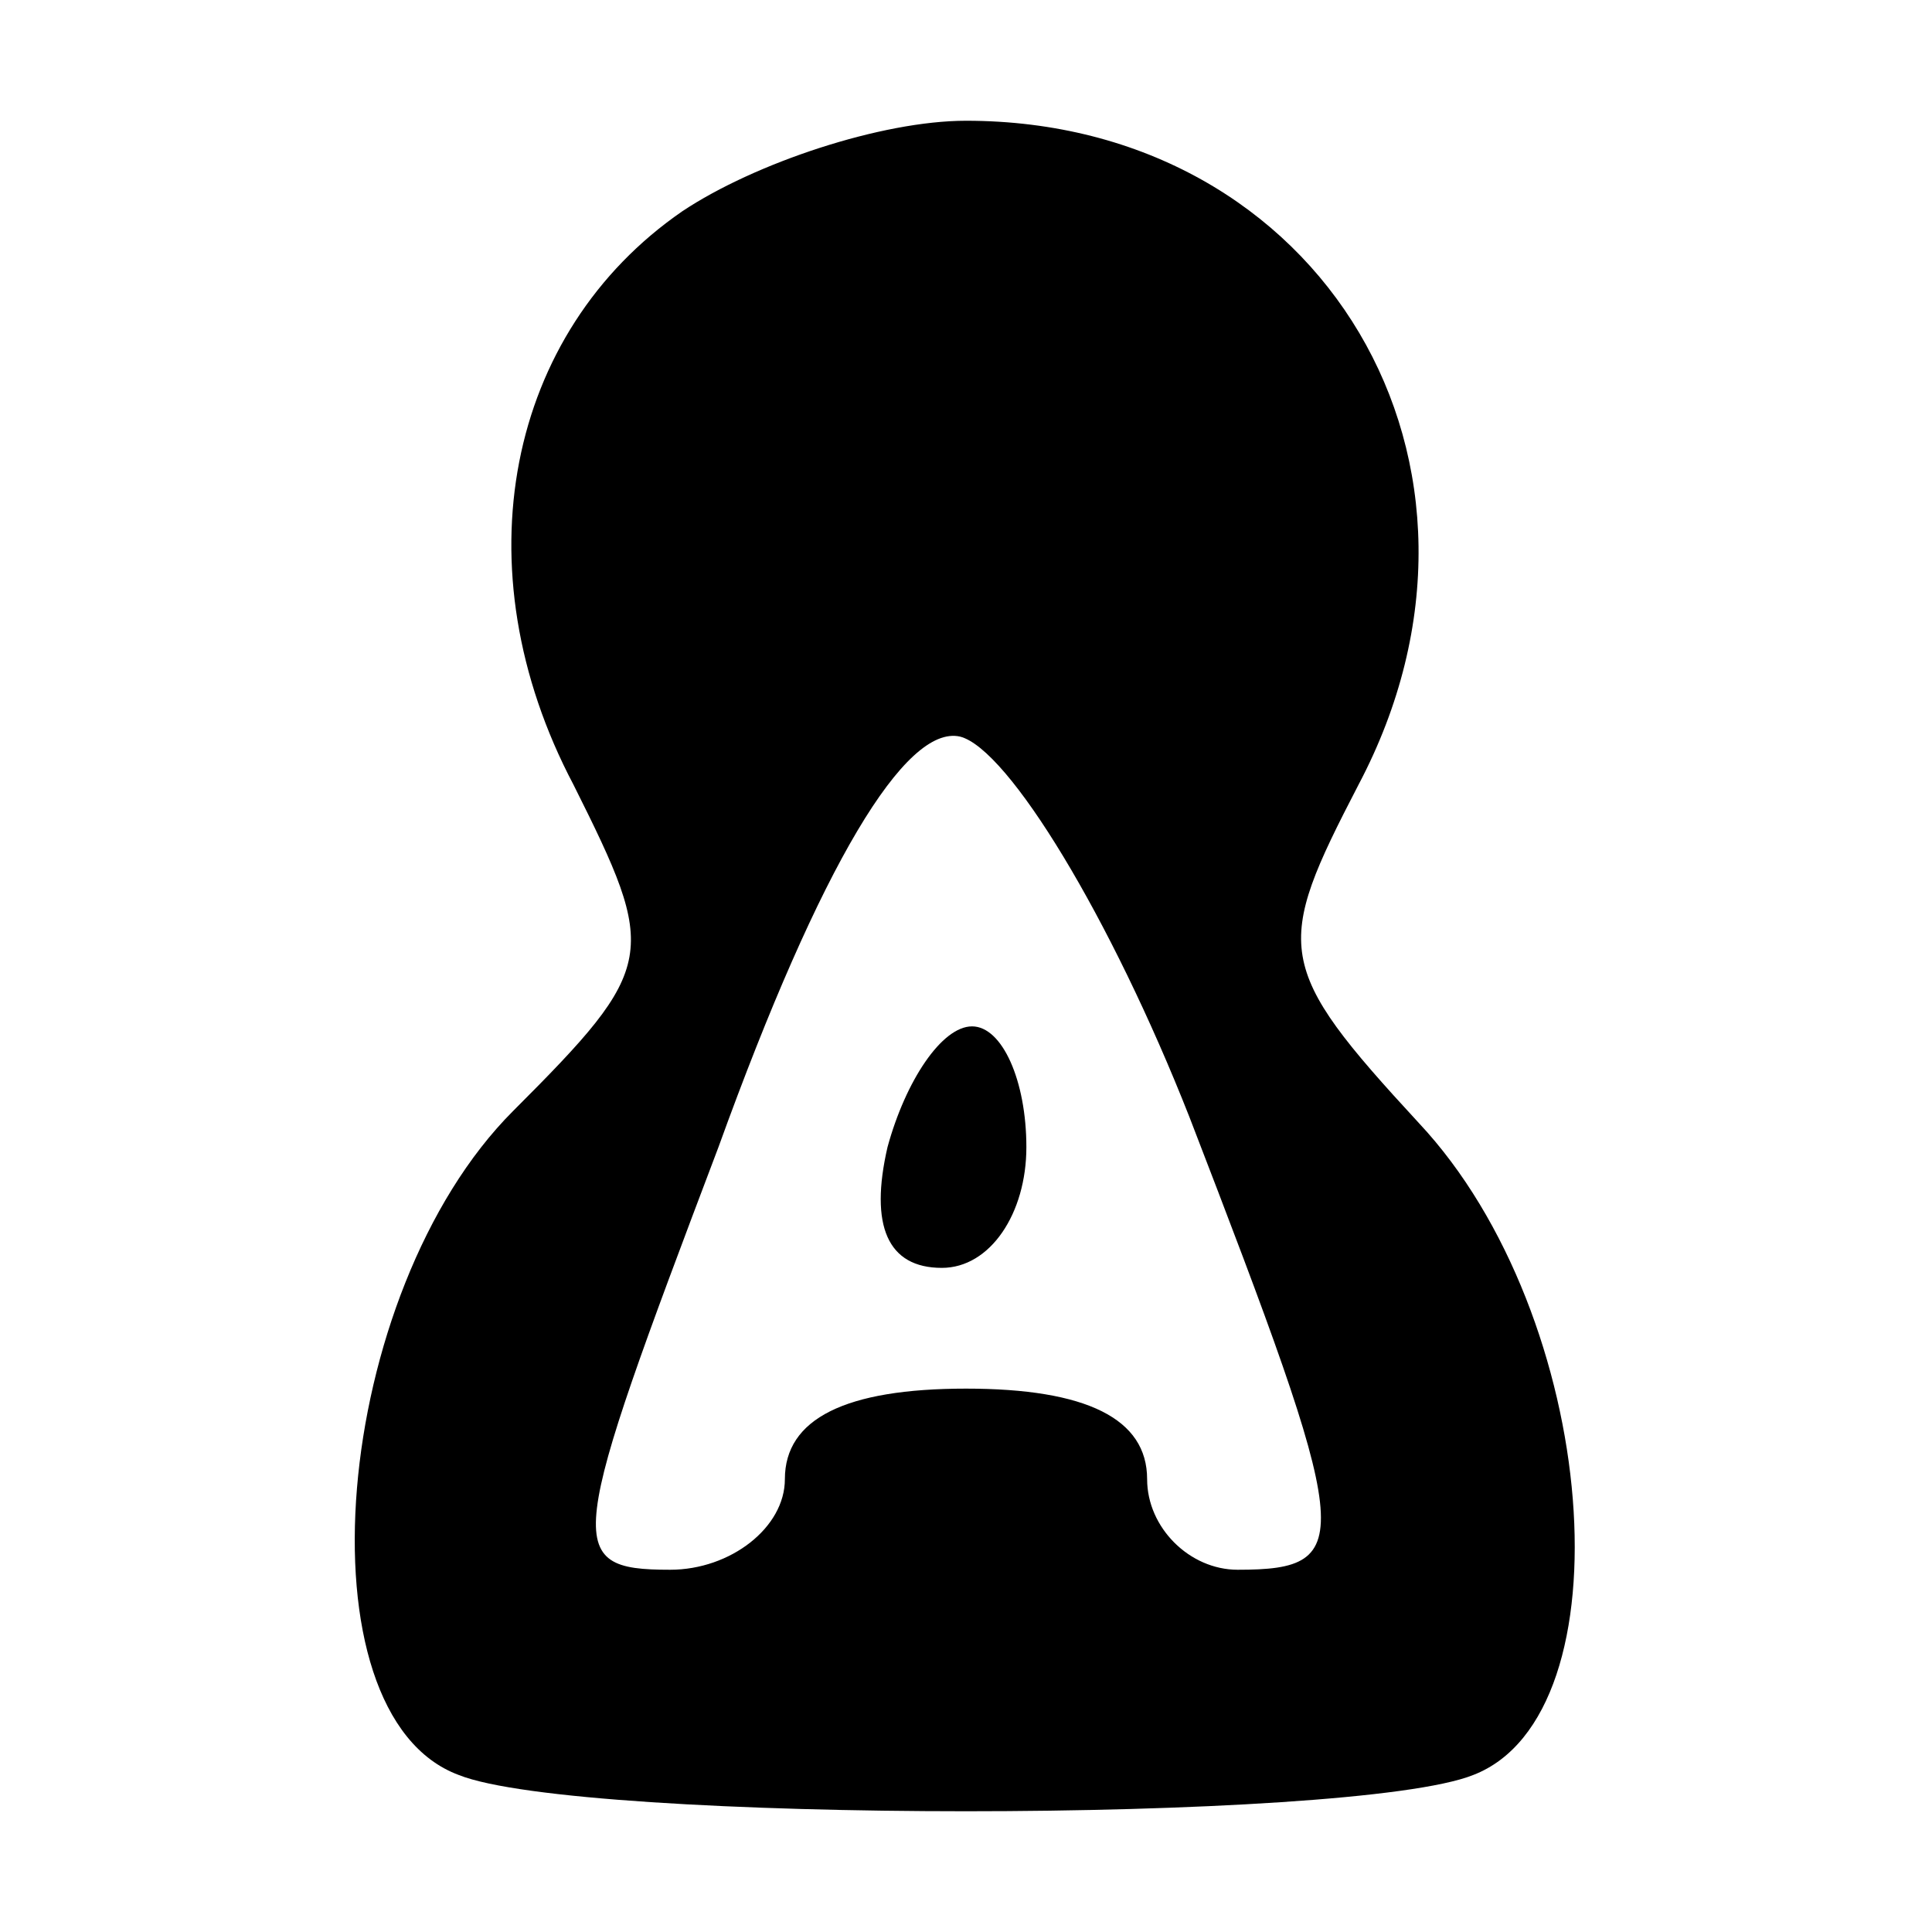 <?xml version="1.0" standalone="no"?>
<!DOCTYPE svg PUBLIC "-//W3C//DTD SVG 20010904//EN"
 "http://www.w3.org/TR/2001/REC-SVG-20010904/DTD/svg10.dtd">
<svg version="1.0" xmlns="http://www.w3.org/2000/svg"
 width="32pt" height="32pt" viewBox="0 0 32 32"
 preserveAspectRatio="xMidYMid meet">

<g transform="translate(0,32) scale(0.1,-0.1)"
fill="#000000" stroke="none">
<path d="M113 285 c-29 -20 -37 -59 -18 -95 14 -28 14 -30 -10 -54 -30 -30
-36 -100 -9 -110 20 -8 148 -8 168 0 26 10 21 76 -9 108 -24 26 -24 29 -10 56
28 53 -6 110 -65 110 -14 0 -35 -7 -47 -15z m84 -150 c27 -70 28 -75 8 -75 -8
0 -15 7 -15 15 0 10 -10 15 -30 15 -20 0 -30 -5 -30 -15 0 -8 -9 -15 -19 -15
-18 0 -17 4 8 70 17 47 31 70 40 68 8 -2 25 -30 38 -63z"/>
<path d="M147 130 c-3 -13 0 -20 9 -20 8 0 14 9 14 20 0 11 -4 20 -9 20 -5 0
-11 -9 -14 -20z"/>
</g>
</svg>
